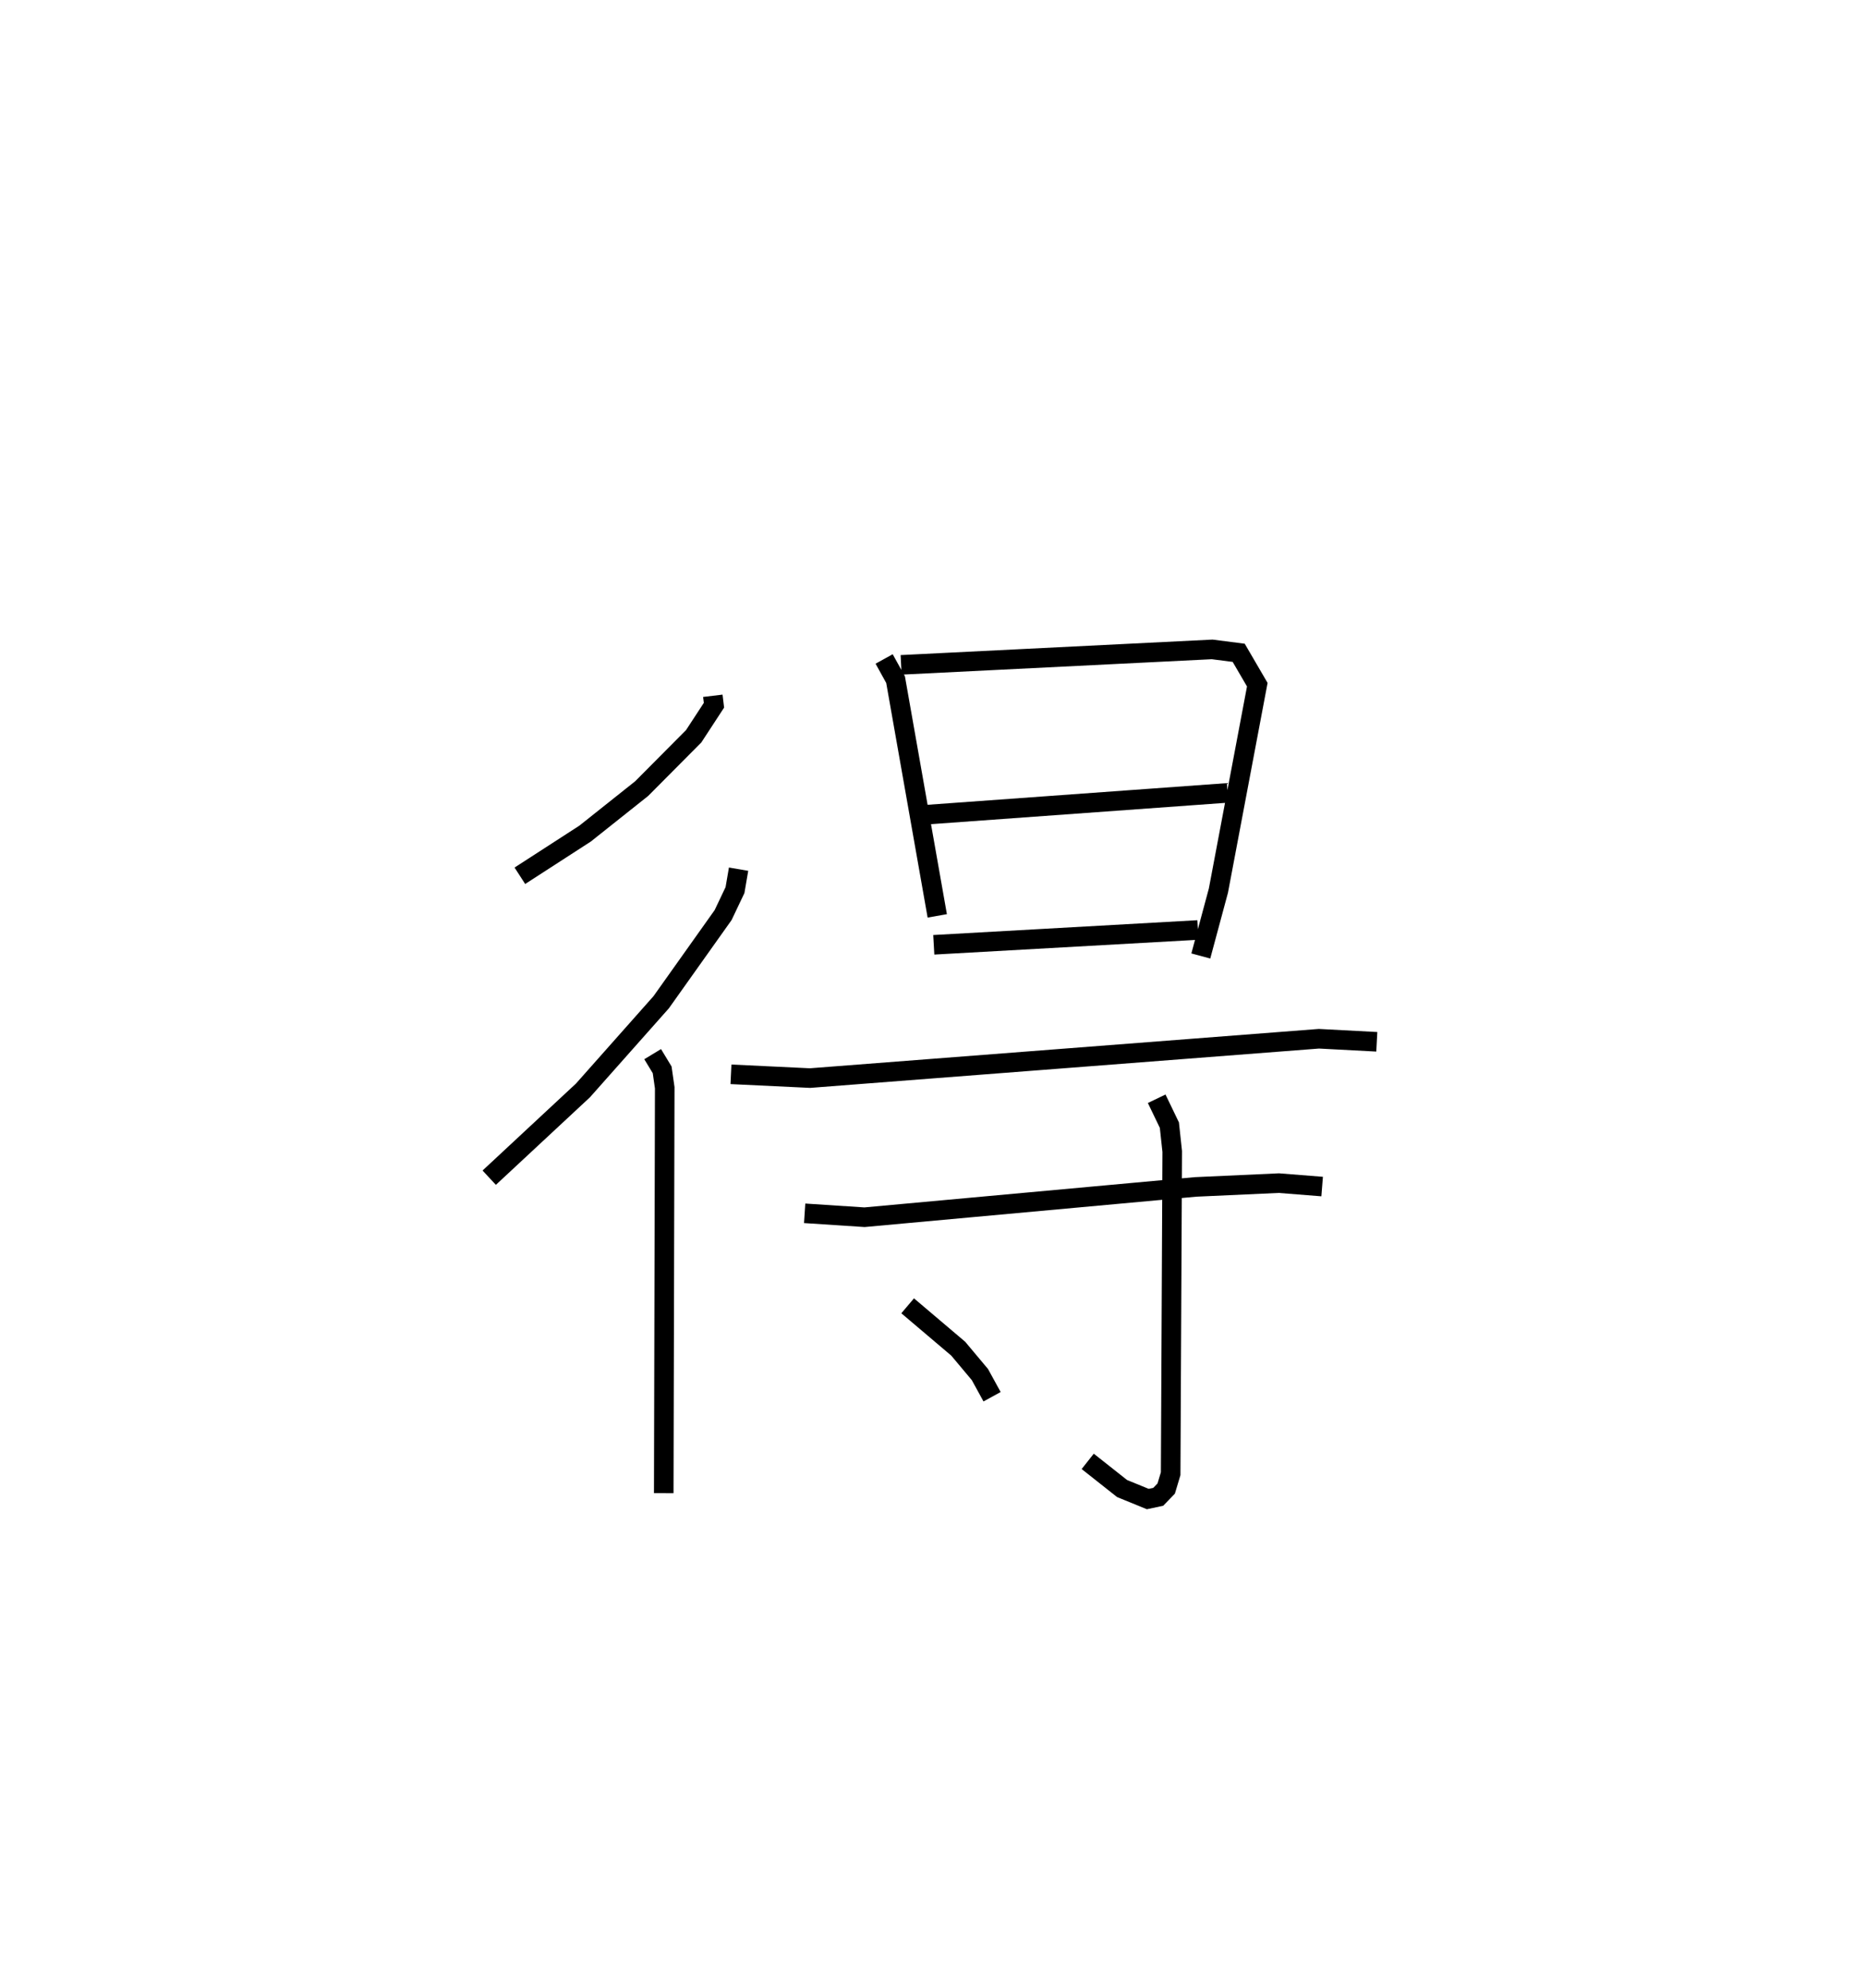 <?xml version="1.0" encoding="utf-8" ?>
<svg baseProfile="full" height="101.591" version="1.1" width="95.356" xmlns="http://www.w3.org/2000/svg" xmlns:ev="http://www.w3.org/2001/xml-events" xmlns:xlink="http://www.w3.org/1999/xlink"><defs /><rect fill="white" height="101.591" width="95.356" x="0" y="0" /><path d="M30.338,25 m0.0,0.0 m6.089,10.55 l0.058,0.483 -1.036,1.585 l-2.658,2.674 -2.891,2.299 l-3.334,2.155 m11.177,-0.337 l-0.183,1.068 -0.607,1.277 l-3.165,4.454 -3.997,4.505 l-4.791,4.459 m8.352,-6.312 l0.486,0.802 0.131,0.915 l-0.05,20.714 m11.262,-42.622 l0.585,1.058 2.13,12.068 m-1.847,-12.825 l15.894,-0.79 1.357,0.174 l0.95,1.629 -1.987,10.522 l-0.899,3.339 m-14.34,-7.196 l15.709,-1.137 m-15.015,7.762 l13.498,-0.757 m-23.862,7.374 l4.04,0.193 26.005,-2.01 l2.958,0.156 m-29.237,8.763 l3.058,0.2 16.915,-1.548 l4.26,-0.194 2.211,0.175 m-8.455,-4.486 l0.649,1.348 0.145,1.346 l-0.08,16.463 -0.228,0.759 l-0.408,0.423 -0.533,0.113 l-1.314,-0.537 -1.756,-1.388 m-9.201,-7.948 l2.584,2.191 1.109,1.323 l0.621,1.132 " fill="none" stroke="black" stroke-width="1" /></svg>